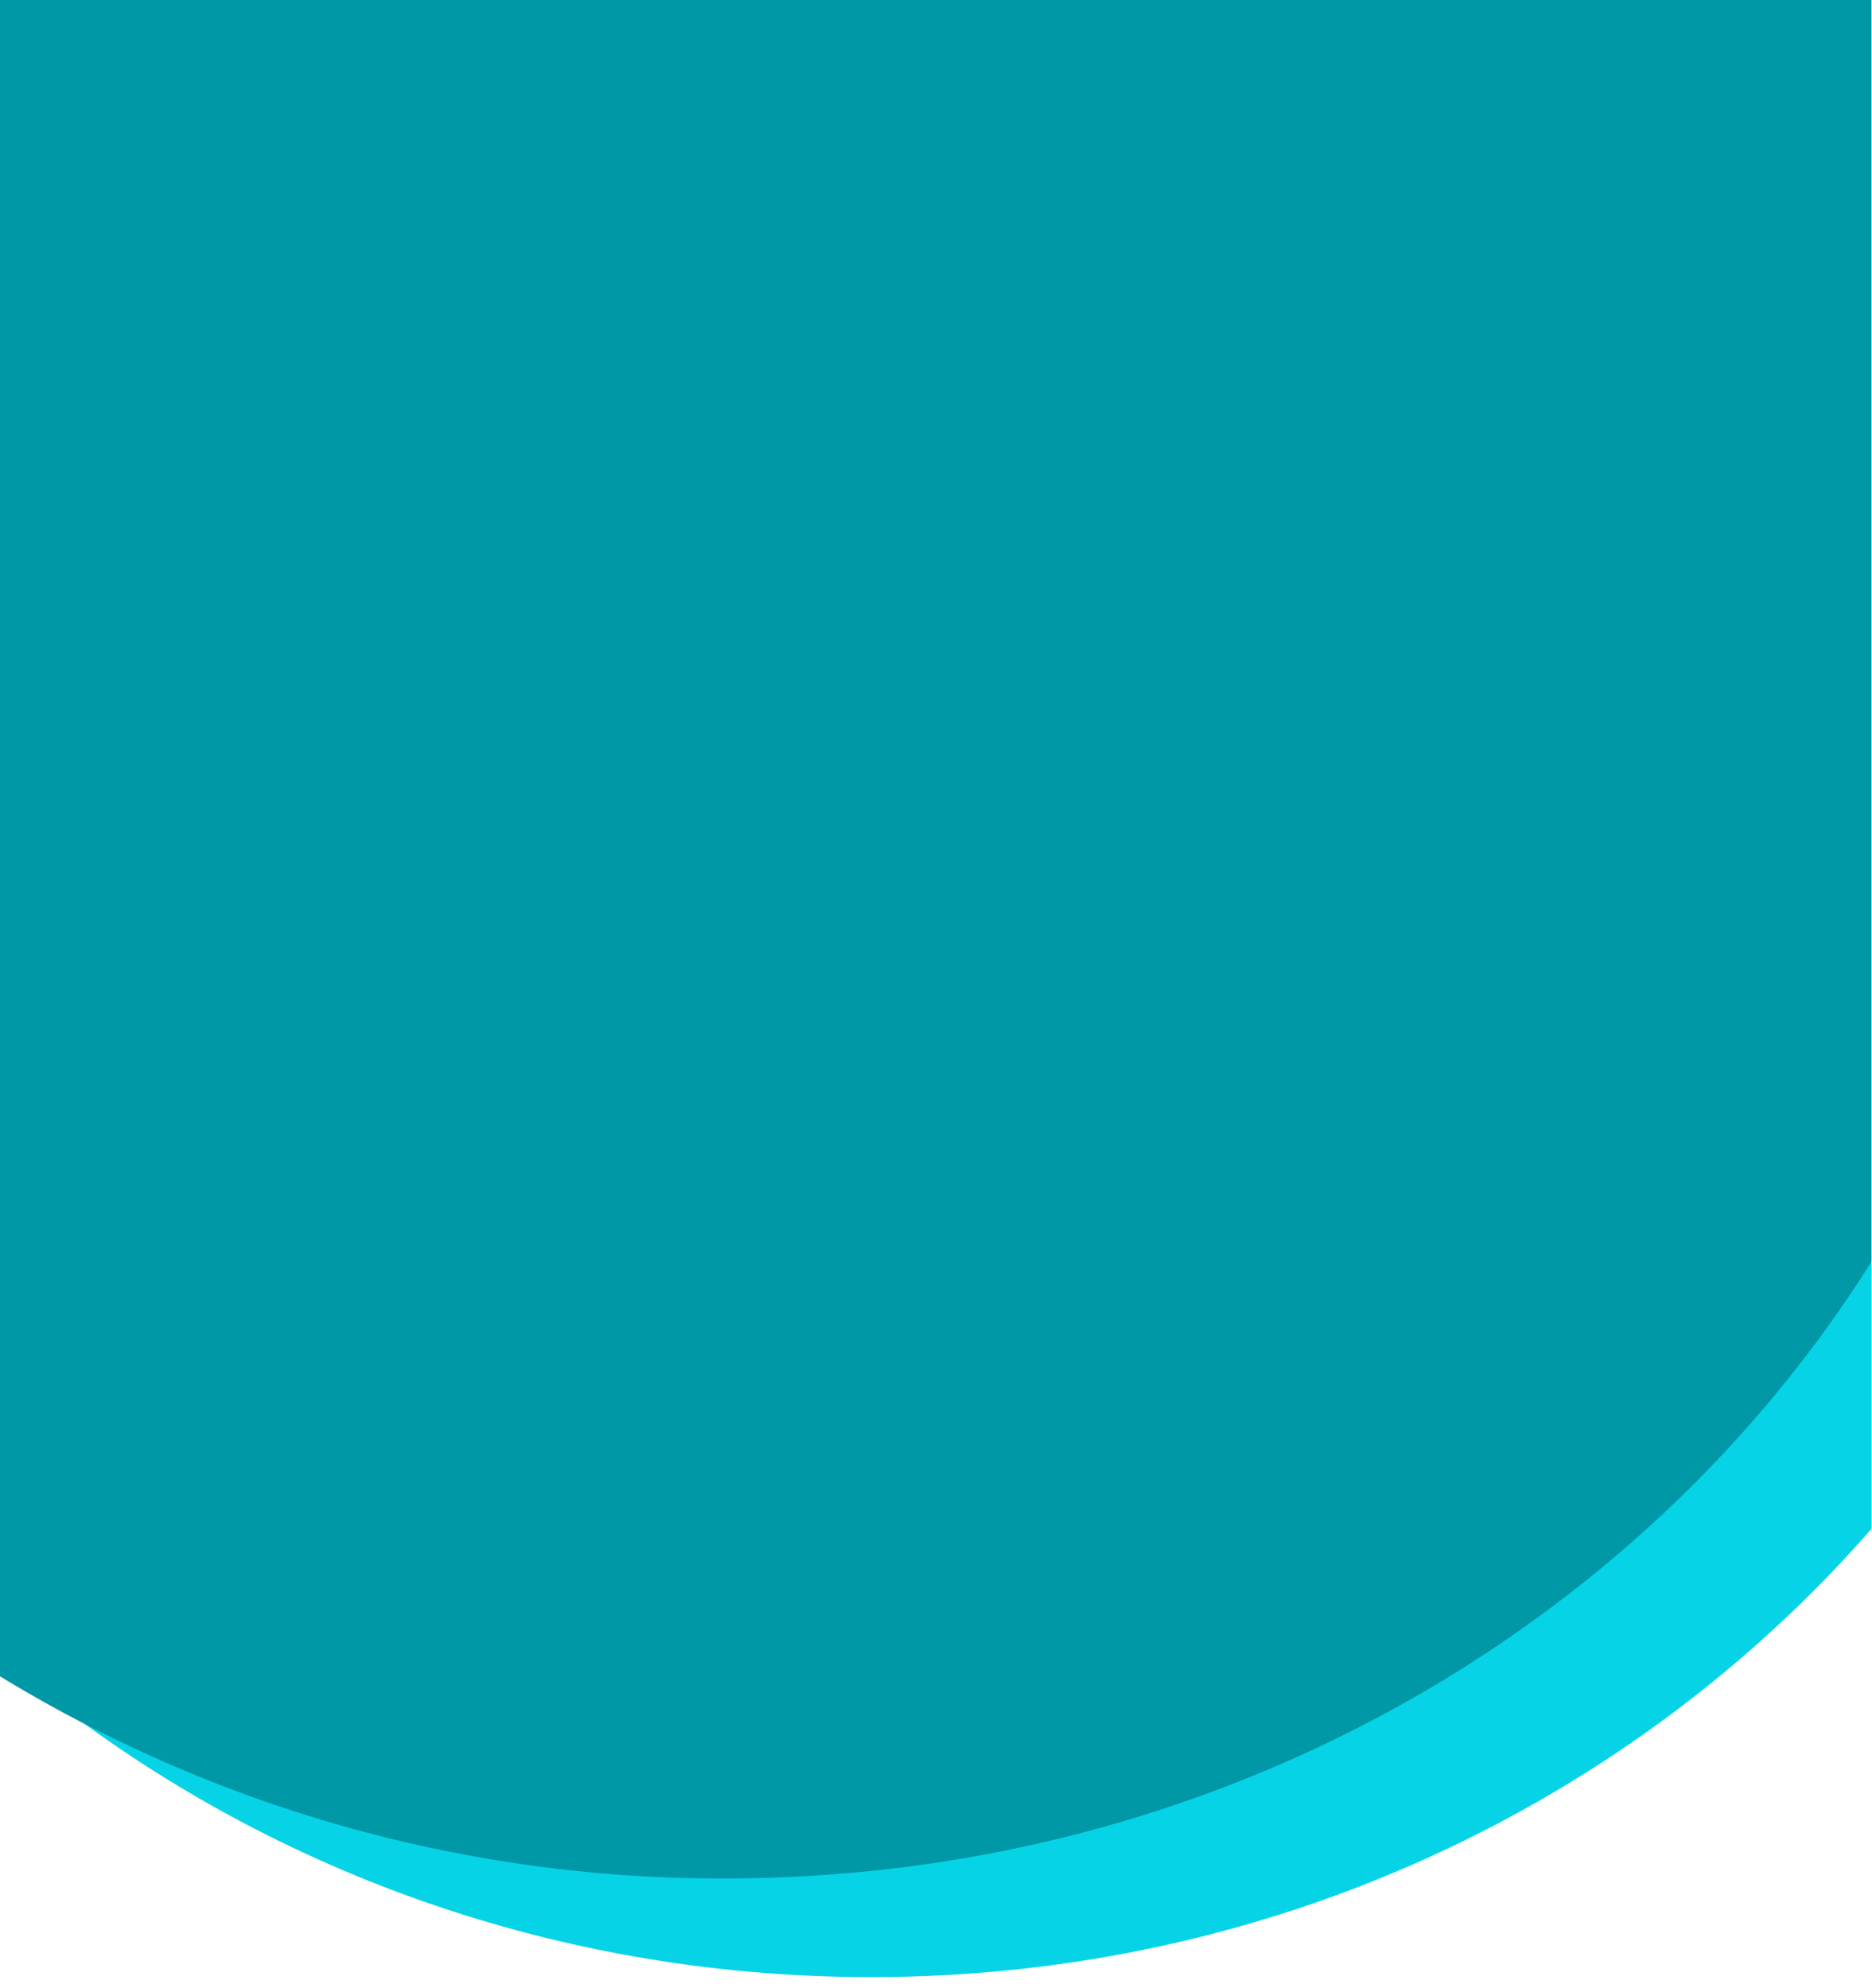<svg id="Layer_1" data-name="Layer 1" xmlns="http://www.w3.org/2000/svg" xmlns:xlink="http://www.w3.org/1999/xlink" viewBox="0 0 306 325"><defs><style>.cls-1{fill:none;}.cls-2{clip-path:url(#clip-path);}.cls-3{fill: #07d3e6;}.cls-4{fill: #0098a6;}</style><clipPath id="clip-path"><rect class="cls-1" width="306" height="325"/></clipPath></defs><rect class="cls-1" width="306" height="325"/><g class="cls-2"><path id="Path_1" data-name="Path 1" class="cls-3" d="M305.9-3V249.93c-39.11,44.79-97.83,73.26-163.51,73.26-53.12,0-101.72-18.64-139-49.49-.64-.52-1.28-1-1.9-1.58l1.9,1.23V-3Z"/><g id="Group_1" data-name="Group 1"><path id="Path_2" data-name="Path 2" class="cls-4" d="M305.9-1.63V206.26C268,266.58,198.3,307.06,118.5,307.06A226.18,226.18,0,0,1-1.1,273.35V-3H305C305.33-2.55,305.62-2.09,305.9-1.63Z"/></g></g></svg>
